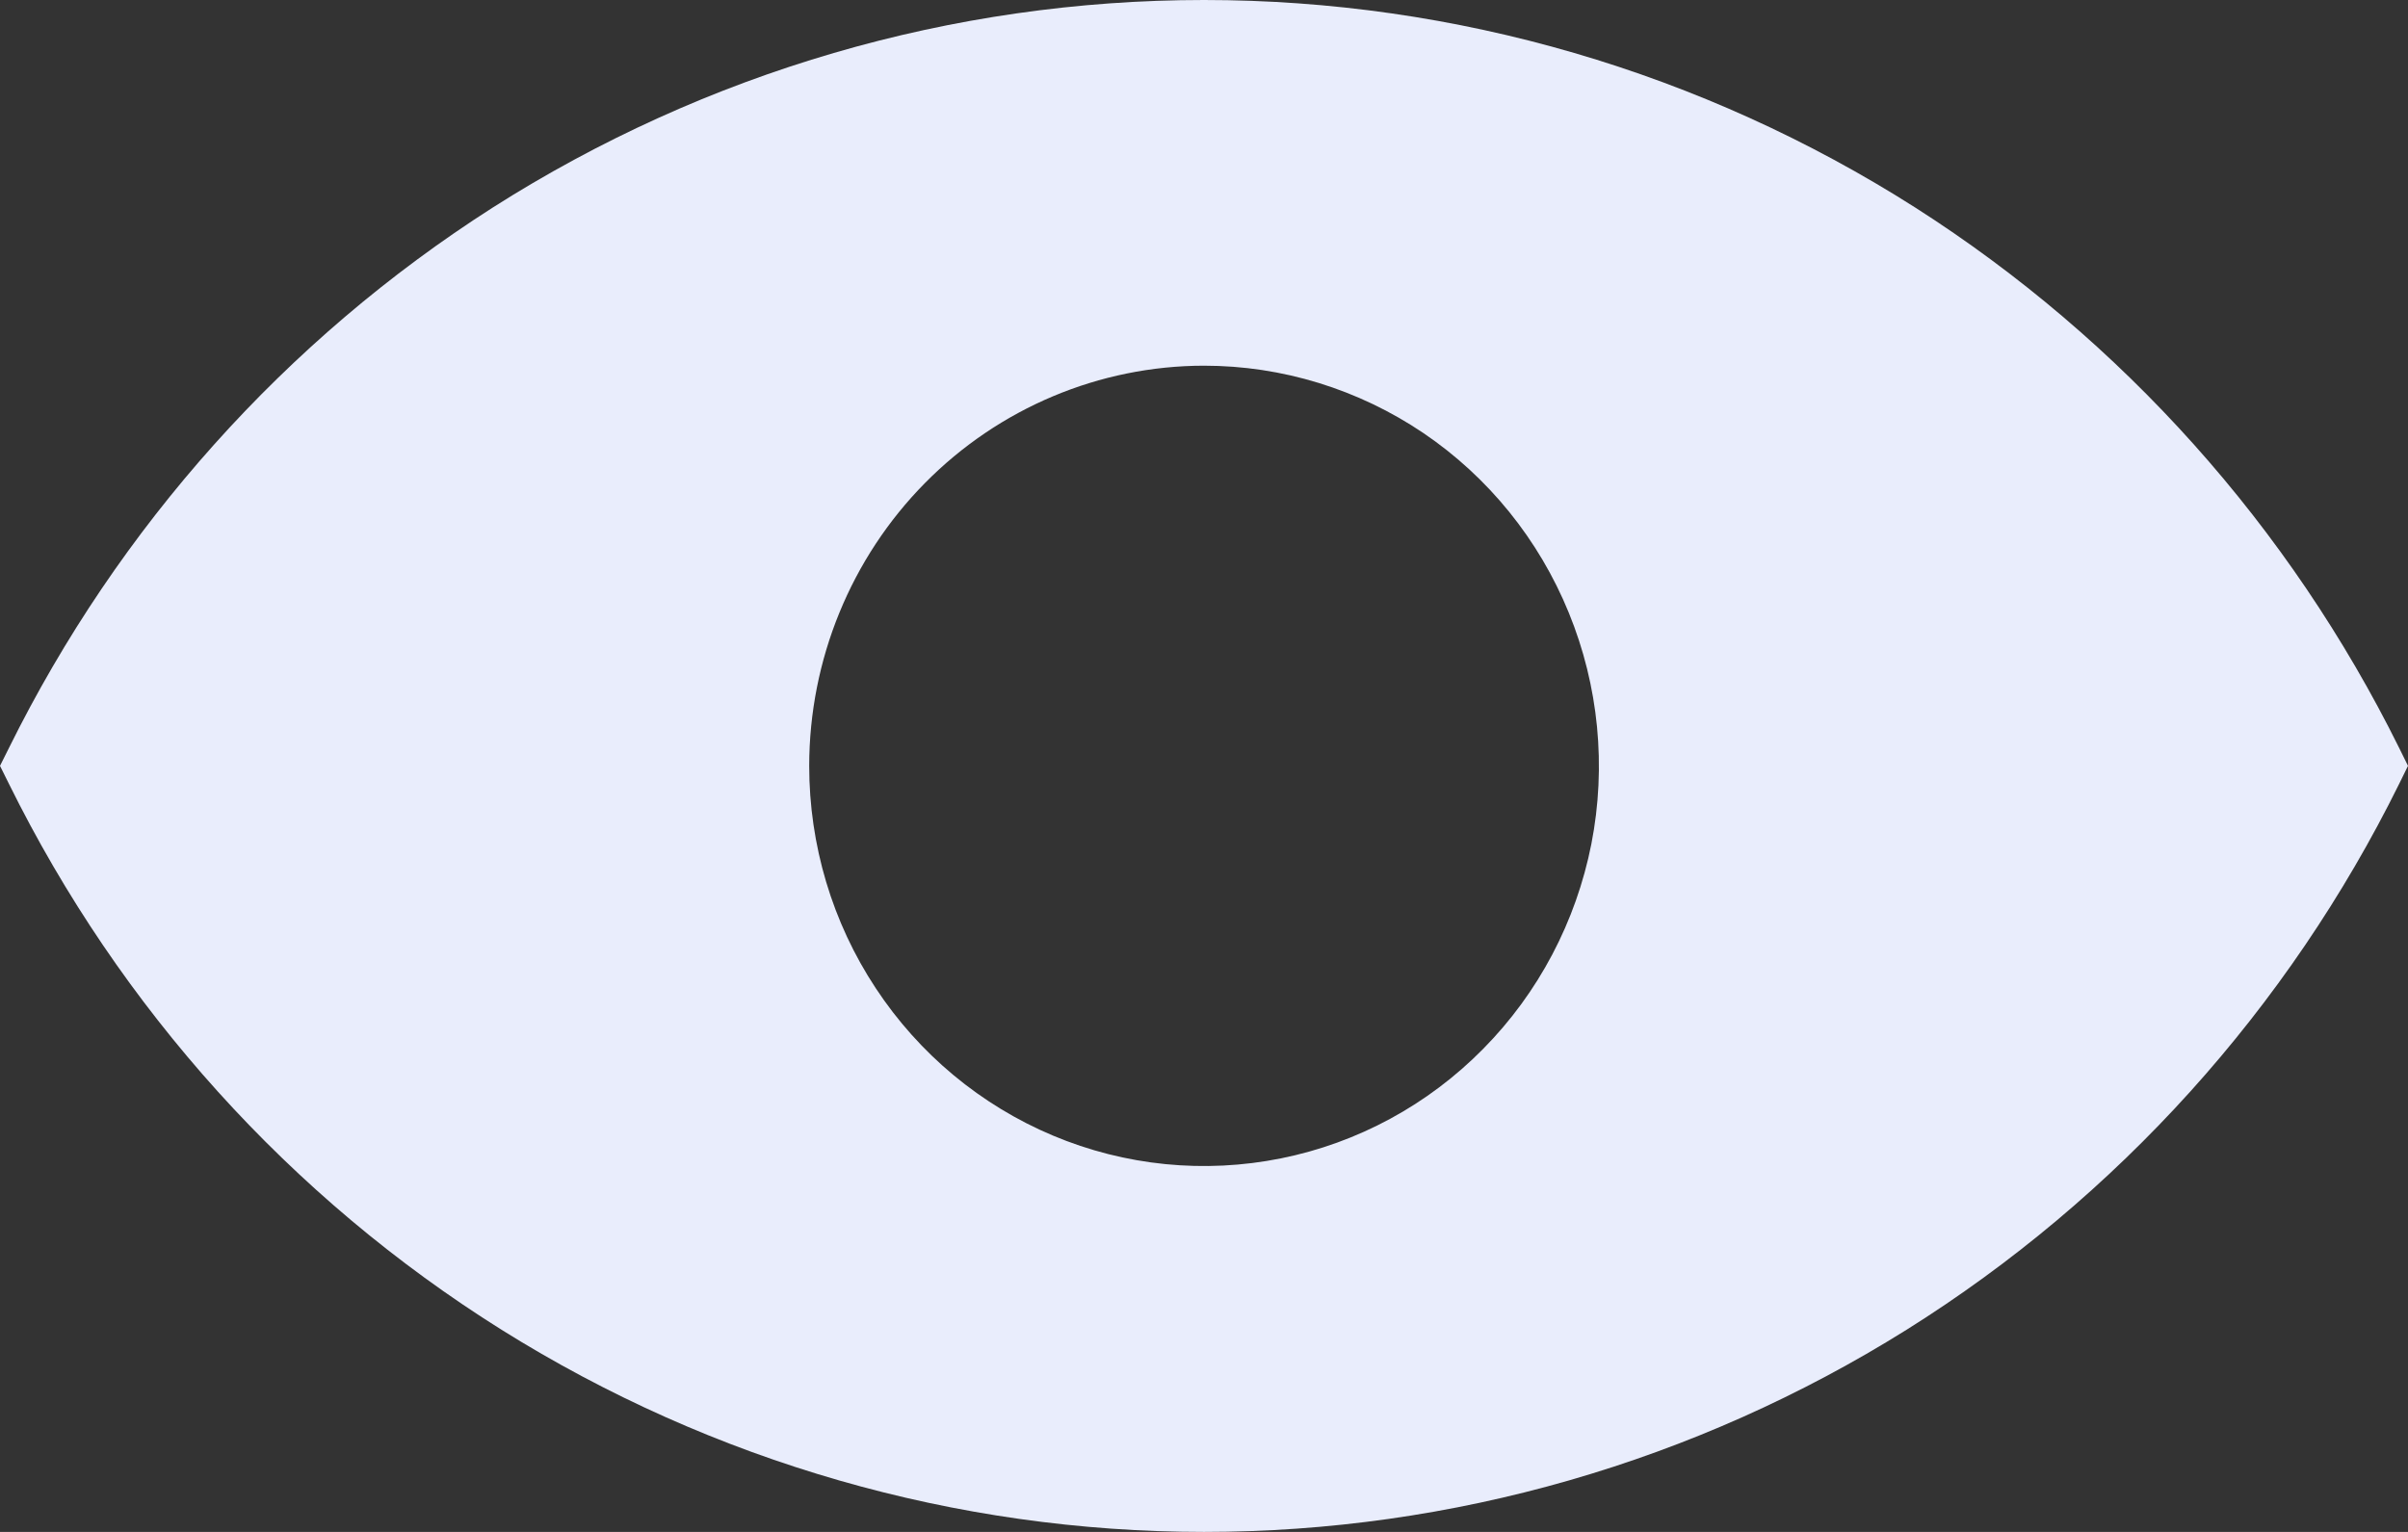 <svg width="22" height="14" viewBox="0 0 22 14" fill="none" xmlns="http://www.w3.org/2000/svg">
<rect x="0" y="0" width="22" height="14" fill="#333333" stroke="none"/>
<path id="Eye" d="M0.081 7.162C1.096 9.217 2.655 10.945 4.583 12.153C6.512 13.36 8.734 14 11 14C13.267 14 15.489 13.36 17.418 12.153C19.346 10.945 20.905 9.217 21.92 7.162L22 6.999L21.92 6.837C20.918 4.813 19.39 3.105 17.5 1.898C15.553 0.658 13.3 3.6742e-07 11 3.6742e-07C8.701 3.6742e-07 6.448 0.658 4.5 1.898C2.611 3.105 1.082 4.813 0.081 6.837L9.06086e-07 6.999L0.081 7.162ZM11 3.342C11.714 3.342 12.411 3.557 13.005 3.958C13.598 4.36 14.06 4.931 14.333 5.6C14.606 6.268 14.678 7.003 14.539 7.713C14.399 8.422 14.056 9.074 13.551 9.585C13.047 10.097 12.404 10.445 11.704 10.586C11.004 10.727 10.279 10.655 9.62 10.378C8.961 10.101 8.397 9.632 8.001 9.031C7.604 8.43 7.393 7.722 7.393 6.999C7.394 6.03 7.774 5.1 8.451 4.414C9.127 3.729 10.044 3.343 11 3.342Z" fill="#E9EDFC"/>
</svg>
